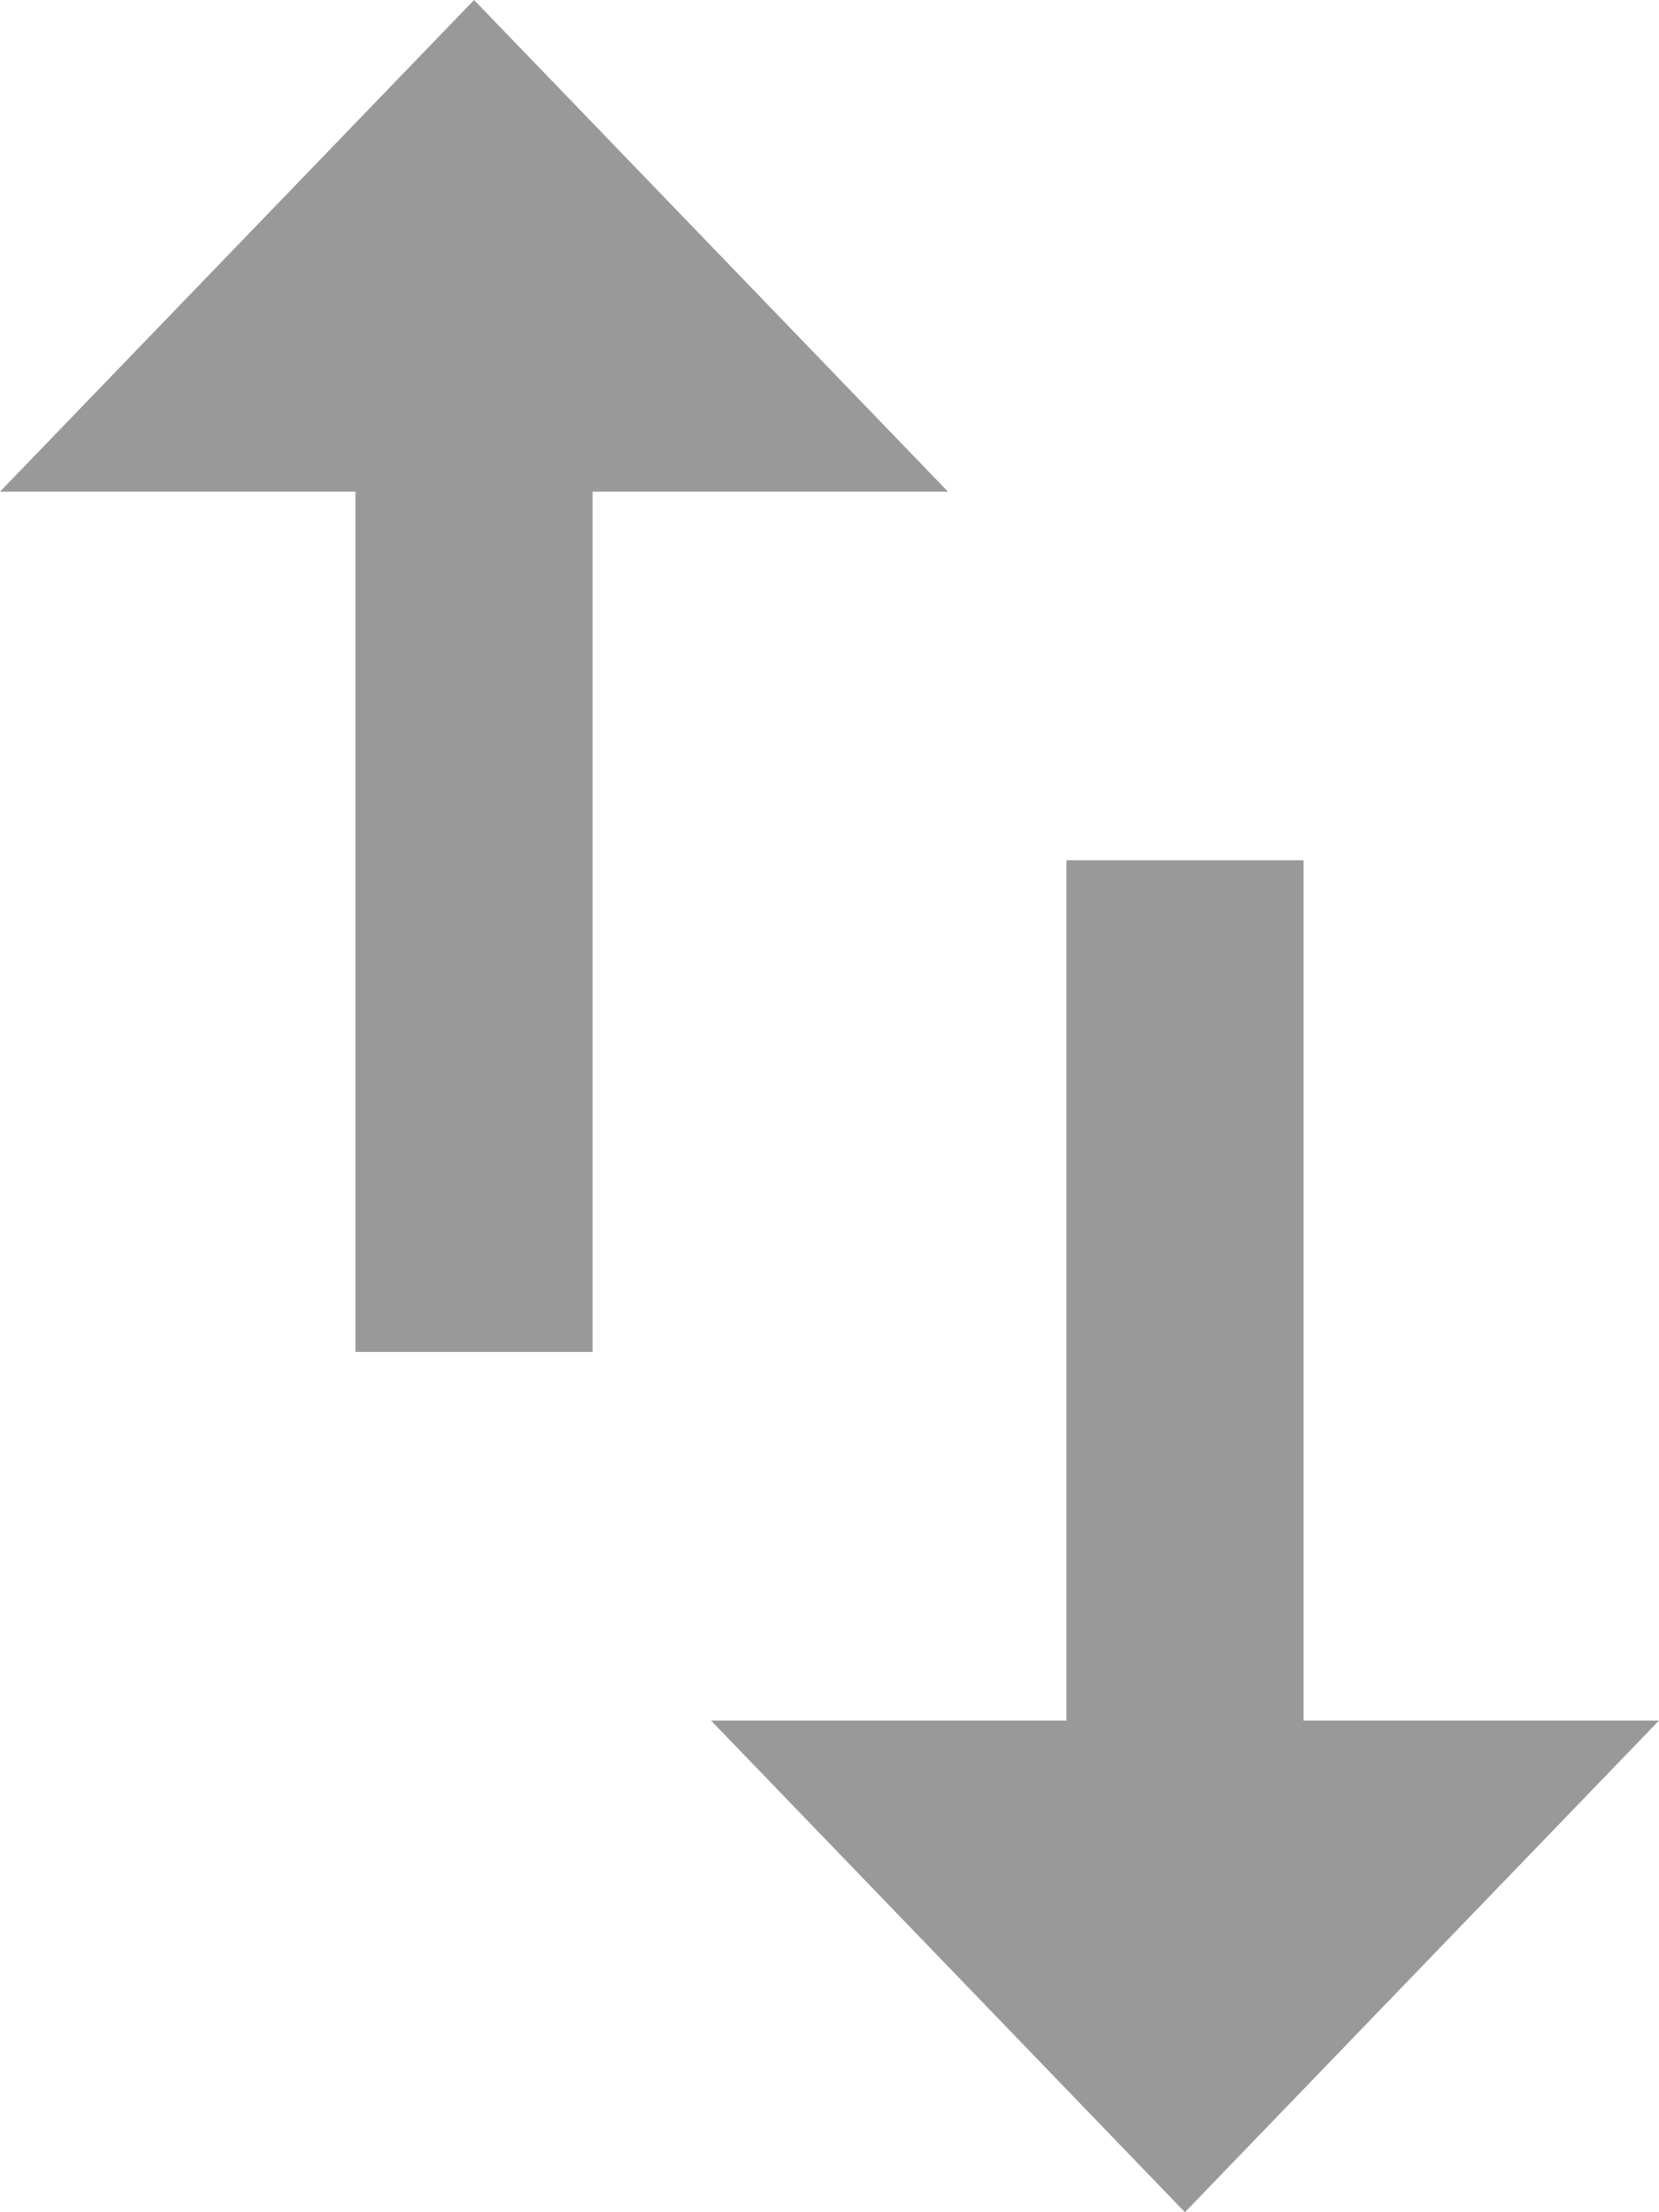 <?xml version="1.0" encoding="UTF-8" standalone="no"?>
<svg width="12px" height="16px" viewBox="0 0 12 16" version="1.1" xmlns="http://www.w3.org/2000/svg" xmlns:xlink="http://www.w3.org/1999/xlink" xmlns:sketch="http://www.bohemiancoding.com/sketch/ns">
    <!-- Generator: Sketch 3.4.3 (16618) - http://www.bohemiancoding.com/sketch -->
    <title>swap-vert</title>
    <desc>Created with Sketch.</desc>
    <defs></defs>
    <g id="Page-1" stroke="none" stroke-width="1" fill="none" fill-rule="evenodd" sketch:type="MSPage">
        <g id="swap-vert" sketch:type="MSLayerGroup" fill="#999999">
            <path d="M9.429,12.444 L9.429,6.222 L7.714,6.222 L7.714,12.444 L5.143,12.444 L8.571,16 L12,12.444 L9.429,12.444 L9.429,12.444 Z M3.429,0 L0,3.556 L2.571,3.556 L2.571,9.778 L4.286,9.778 L4.286,3.556 L6.857,3.556 L3.429,0 L3.429,0 Z" id="Shape" sketch:type="MSShapeGroup"></path>
        </g>
    </g>
</svg>